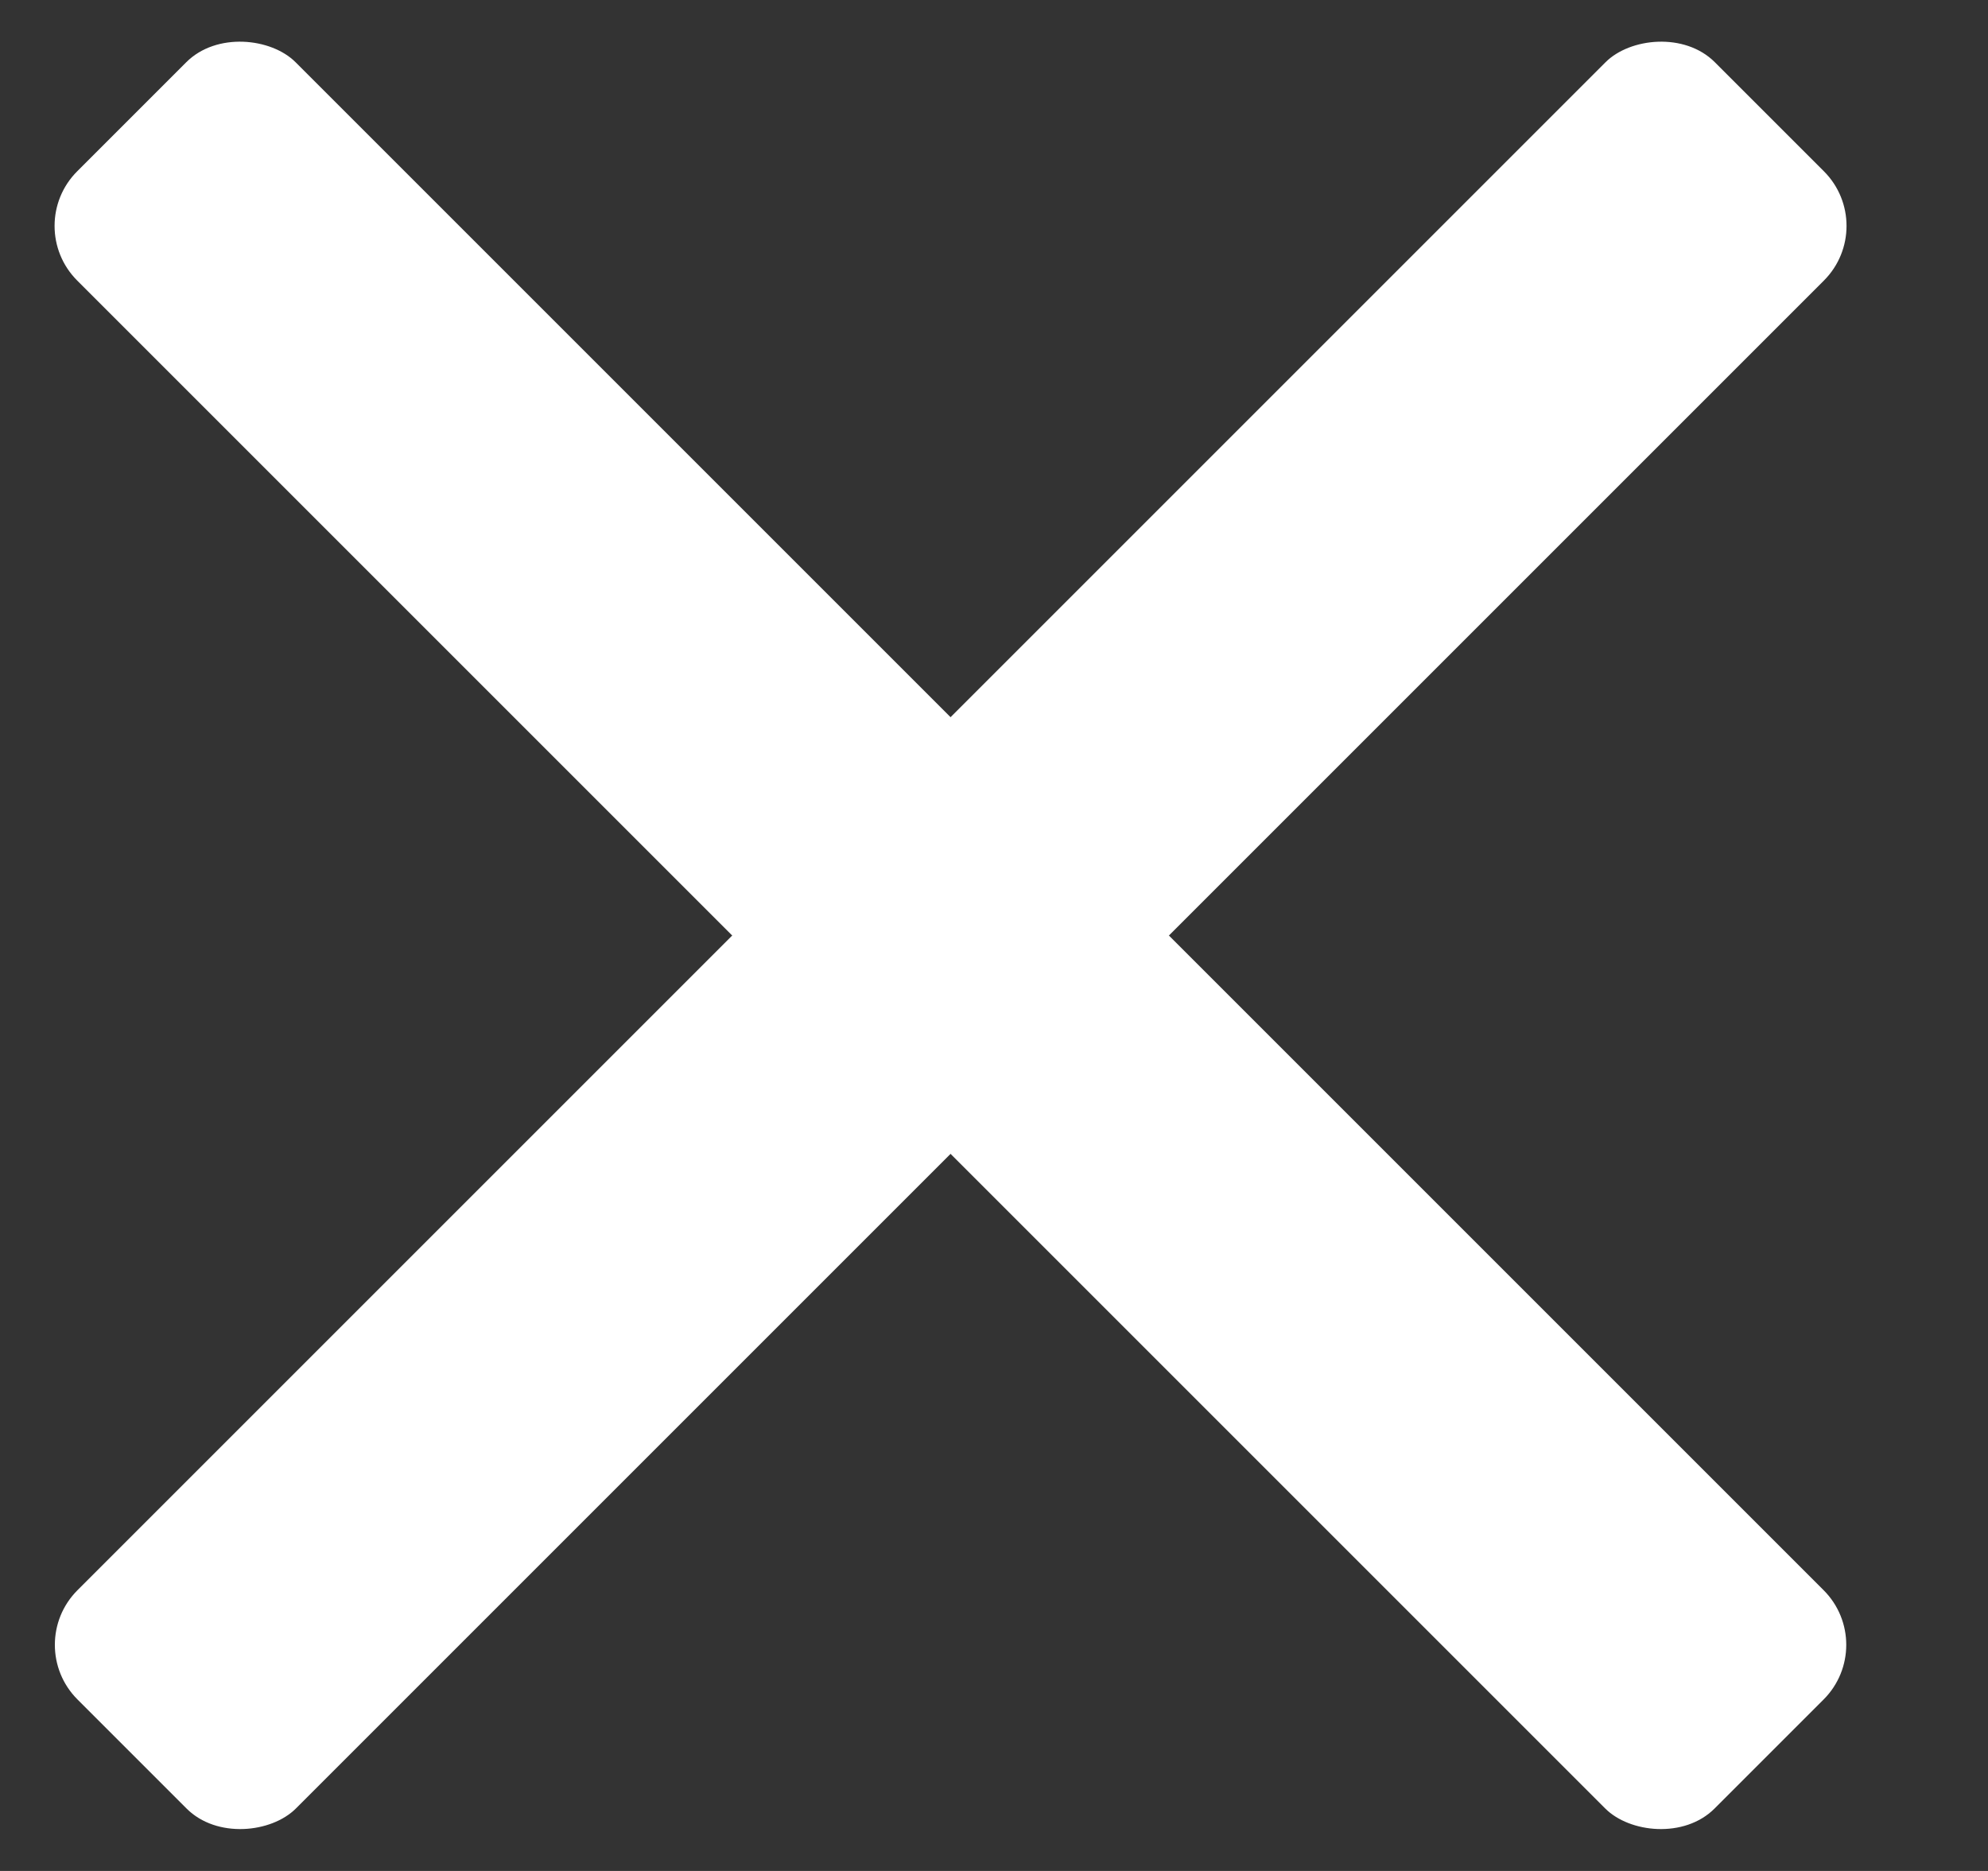 <svg width="17" height="16" viewBox="0 0 17 16" fill="none" xmlns="http://www.w3.org/2000/svg">
<rect x="0" y="0" width="17" height="16" fill="#333333" stroke="none"/>
<g id="Group 1">
<rect id="Rectangle 8" width="2.641" height="19.804" rx="0.661" transform="matrix(0.707 -0.707 0.707 0.707 0.193 1.932)" fill="white"/>
<rect id="Rectangle 9" width="2.641" height="19.804" rx="0.661" transform="matrix(-0.707 -0.707 -0.707 0.707 16.064 1.932)" fill="white"/>
</g>
</svg>
